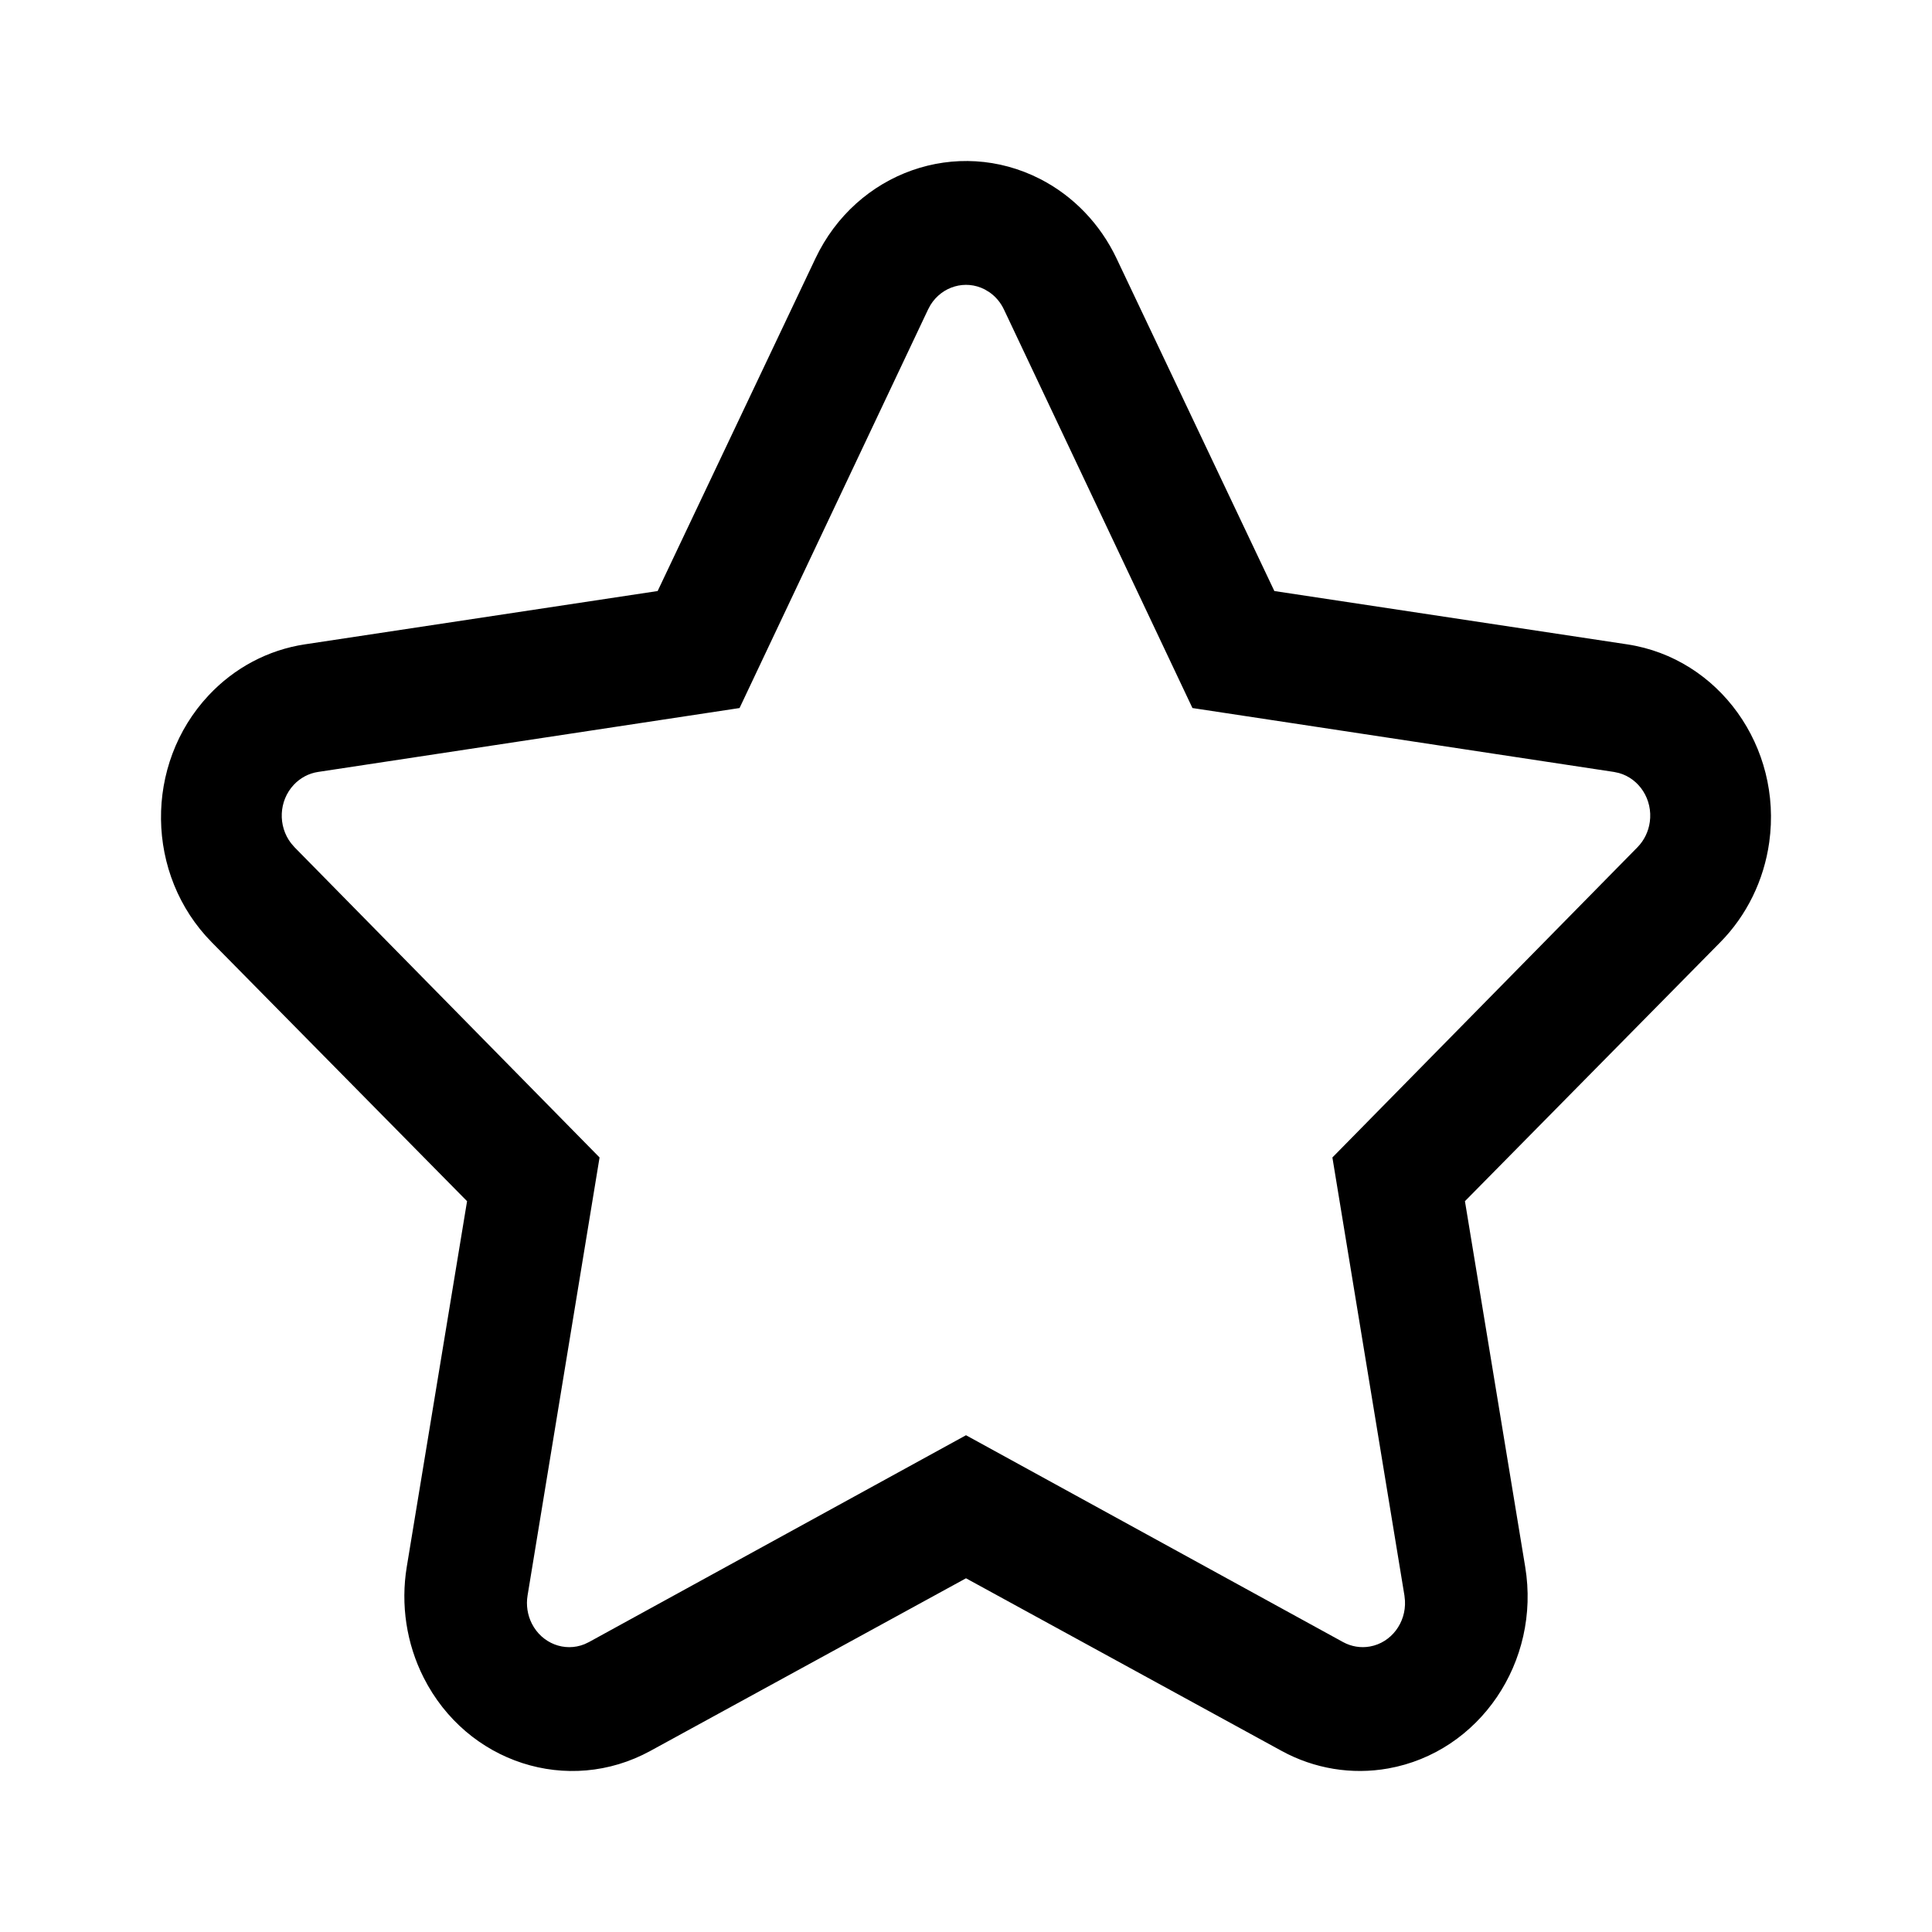 <svg width="1em" height="1em" viewBox="0 0 48 48" xmlns="http://www.w3.org/2000/svg" xmlns:xlink="http://www.w3.org/1999/xlink" class="antd-mobile-icon icon" style="vertical-align: -0.125em;"><g id="StarOutline-StarOutline" stroke="none" stroke-width="1" fill="none" fill-rule="evenodd"><g id="StarOutline-编组"><rect id="StarOutline-矩形" fill="#FFFFFF" opacity="0" x="0" y="0" width="48" height="48"></rect><path d="M25.846,4.449 C26.668,4.871 27.334,5.564 27.74,6.42 L31.661,14.684 L40.428,16.009 C42.708,16.354 44.287,18.556 43.956,20.927 C43.824,21.871 43.397,22.744 42.74,23.41 L36.396,29.843 L37.893,38.927 C38.283,41.289 36.758,43.532 34.488,43.937 C33.584,44.098 32.654,43.945 31.842,43.501 L24,39.212 L16.158,43.501 C14.119,44.616 11.597,43.8 10.525,41.679 C10.098,40.835 9.951,39.867 10.106,38.927 L11.604,29.843 L5.26,23.41 C3.61,21.737 3.576,18.991 5.184,17.275 C5.824,16.591 6.663,16.147 7.571,16.009 L16.339,14.684 L20.26,6.42 C21.279,4.271 23.78,3.389 25.846,4.449 Z M24.465,7.19 C23.982,6.942 23.404,7.116 23.118,7.577 L23.058,7.688 L18.374,17.591 L7.9,19.179 C7.671,19.214 7.46,19.326 7.298,19.499 C6.924,19.899 6.903,20.521 7.229,20.947 L7.317,21.049 L14.896,28.757 L13.107,39.641 C13.068,39.879 13.105,40.123 13.213,40.337 C13.464,40.834 14.029,41.048 14.52,40.85 L14.632,40.797 L24,35.658 L33.368,40.797 C33.573,40.909 33.807,40.948 34.035,40.907 C34.566,40.812 34.935,40.317 34.906,39.769 L34.893,39.641 L33.103,28.757 L40.683,21.049 C40.848,20.881 40.956,20.66 40.989,20.421 C41.066,19.865 40.729,19.346 40.221,19.205 L40.1,19.179 L29.626,17.591 L24.942,7.688 C24.86,7.515 24.737,7.369 24.584,7.262 L24.465,7.19 Z" id="StarOutline-星形" fill="currentColor" fill-rule="nonzero"></path></g></g></svg>